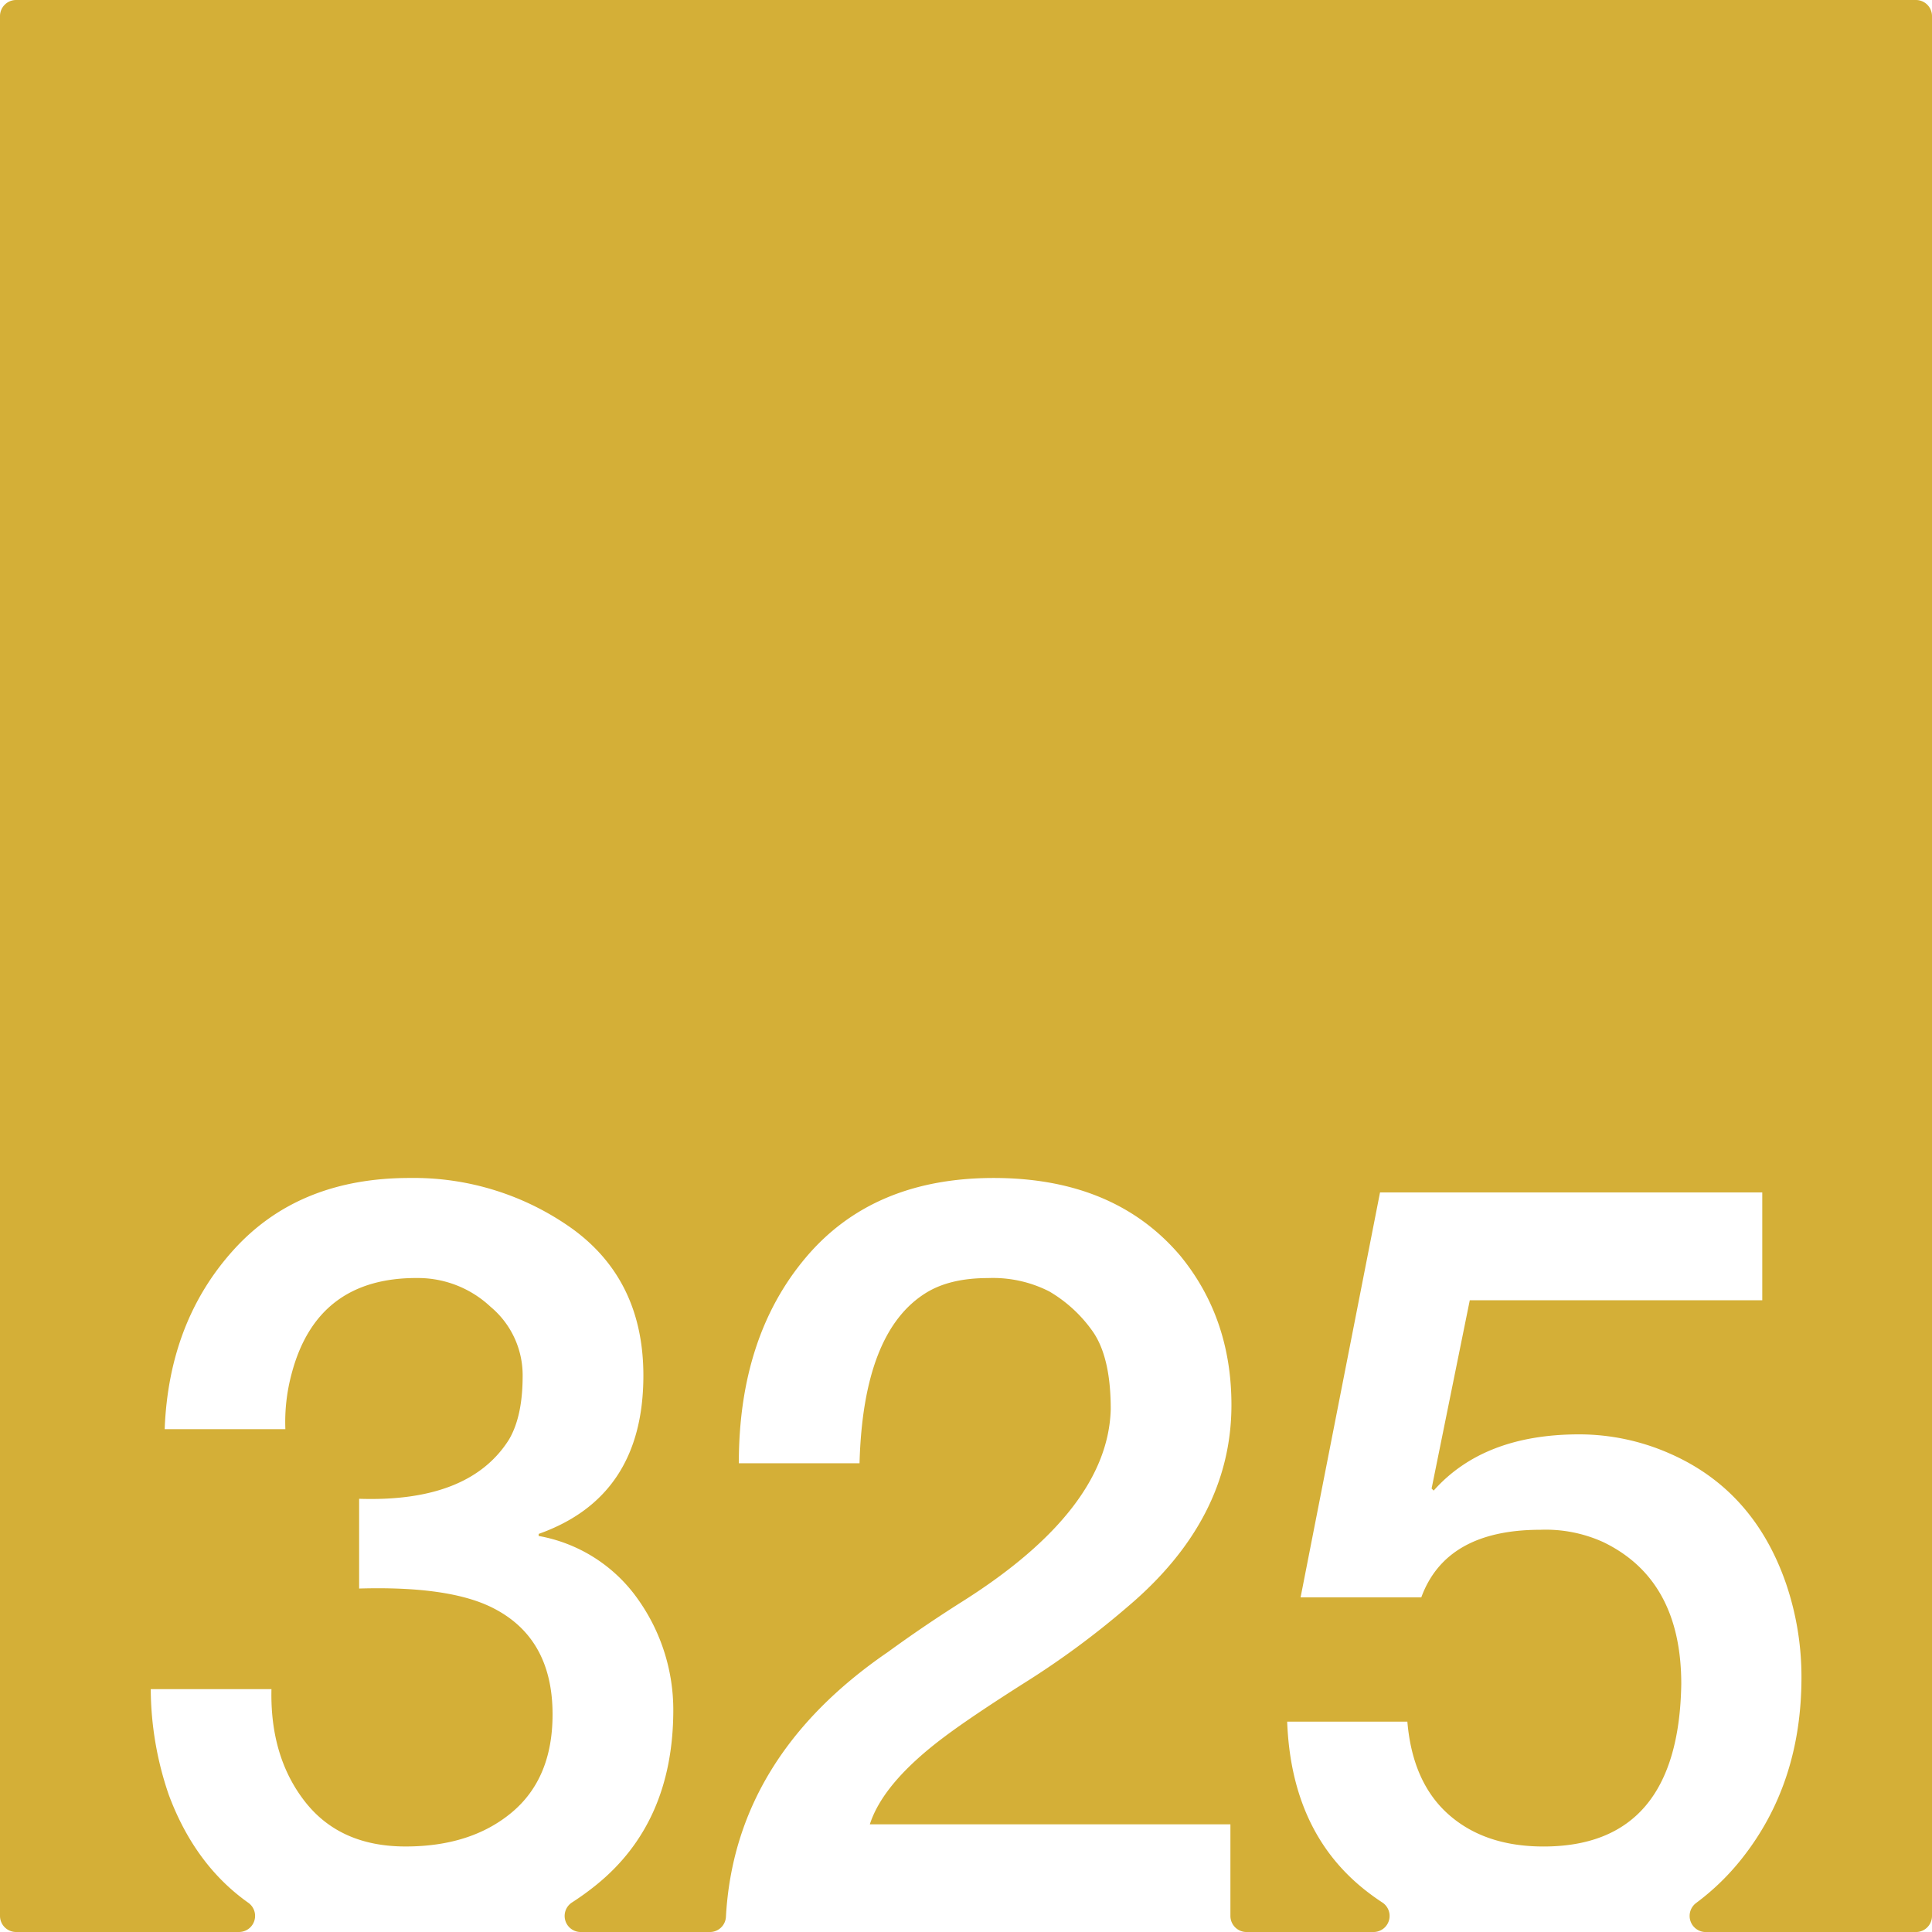 <svg xmlns="http://www.w3.org/2000/svg" width="120mm" height="120mm" viewBox="0 0 340.158 340.157">
  <g id="Zimmernummer">
      <g id="Z-03-325-M">
        <path fill="#D4AF37" stroke="none" d="M337.323,0H2.834A2.834,2.834,0,0,0,0,2.834V337.323a2.834,2.834,0,0,0,2.834,2.834H42.085a2.835,2.835,0,0,0,1.6-5.17q-9.372-6.654-13.965-18.968A57.918,57.918,0,0,1,26.542,297.4H47.794q-.271,11.9,5.9,19.8t17.71,7.9q11.532,0,18.709-6t7.174-17.255q0-13.623-10.807-18.891-7.629-3.723-23.25-3.27v-15.8q19.344.636,26.338-10.354,2.451-4.086,2.452-11.262A15.674,15.674,0,0,0,86.393,230.1a18.69,18.69,0,0,0-12.9-5.086q-17.709-.09-22.16,16.892a32.577,32.577,0,0,0-1.09,9.718H28.994q.726-18.981,12.17-31.606T72.134,207.4a47.99,47.99,0,0,1,28.7,8.992q12.442,9.081,12.443,25.793,0,21.342-18.437,27.881v.364a27.205,27.205,0,0,1,17.438,11.08,33.611,33.611,0,0,1,6.266,19.8q-.092,19.707-13.623,30.606a48.558,48.558,0,0,1-4.219,3.045,2.828,2.828,0,0,0,1.547,5.2h22.739a2.821,2.821,0,0,0,2.822-2.658q1.545-28.164,28.519-46.638,6.355-4.632,13.26-8.991,25.52-16.164,25.974-33.785,0-9.264-3.269-13.805a24.447,24.447,0,0,0-7.538-6.9,21.829,21.829,0,0,0-10.808-2.361q-6.63,0-10.808,2.543-11.171,6.811-11.806,30.061H130.081q0-22.251,11.807-36.237T174.946,207.4q21.252,0,32.877,13.714,8.991,10.99,8.991,26.247,0,20.073-18.255,35.511a149.665,149.665,0,0,1-18.073,13.351q-9.447,5.994-14.168,9.536-10.809,8.085-13.169,15.439h63.484v16.128a2.834,2.834,0,0,0,2.834,2.834h22.364a2.831,2.831,0,0,0,1.525-5.215q-1.706-1.118-3.288-2.394-12.715-10.263-13.441-29.426h21.161q.906,10.717,7.266,16.348t16.71,5.631q23.794,0,24.249-28.609,0-18.344-13.713-24.975a24.51,24.51,0,0,0-11.08-2.18q-16.622,0-20.98,11.9H228.988l13.986-71.294h67.3v18.982H258.777l-6.721,33.149.364.364q8.808-9.9,25.611-9.9a39.509,39.509,0,0,1,15.712,3.27q14.985,6.448,20.707,22.977a50.894,50.894,0,0,1,2.725,16.53q0,18.71-10.536,31.968a42.8,42.8,0,0,1-8.032,7.78,2.839,2.839,0,0,0,1.729,5.1h36.987a2.835,2.835,0,0,0,2.835-2.835V2.834A2.834,2.834,0,0,0,337.323,0Z"/>
      </g>
    </g>
</svg>
